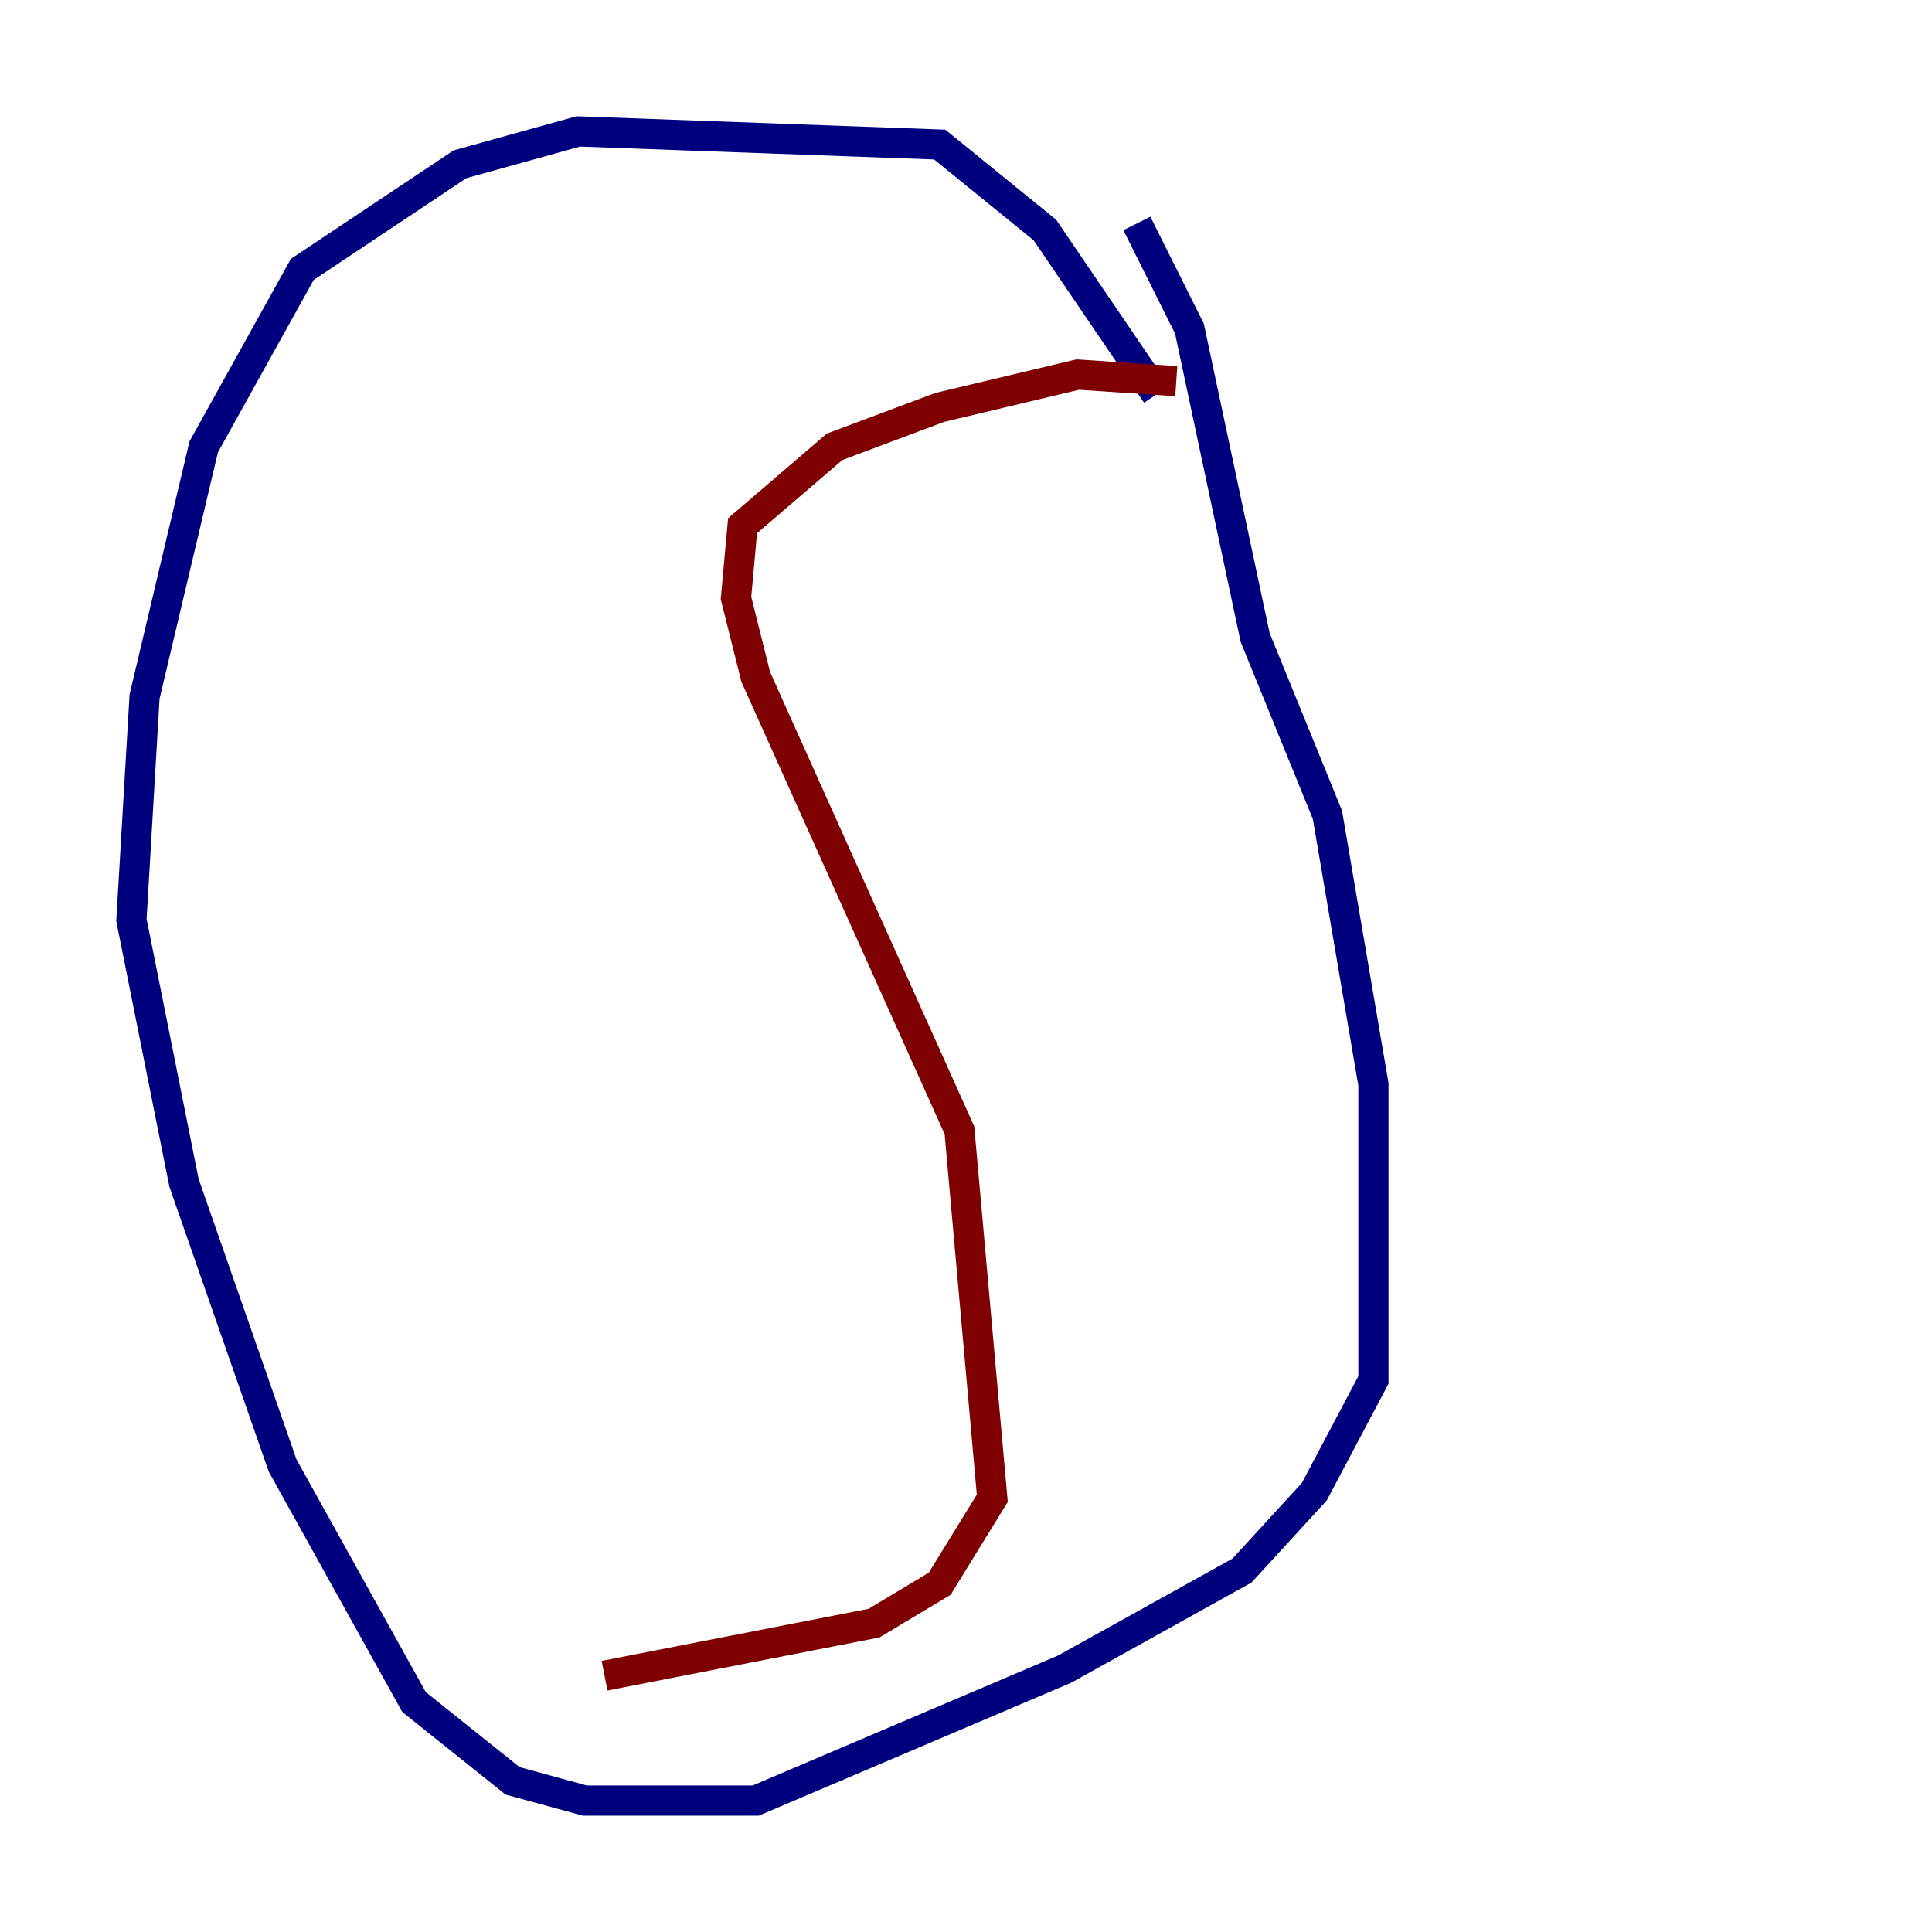 <?xml version="1.0" encoding="utf-8" ?>
<svg baseProfile="tiny" height="128" version="1.2" viewBox="0,0,128,128" width="128" xmlns="http://www.w3.org/2000/svg" xmlns:ev="http://www.w3.org/2001/xml-events" xmlns:xlink="http://www.w3.org/1999/xlink"><defs /><polyline fill="none" points="76.626,26.122 69.225,15.238 62.258,9.578 38.313,8.707 30.476,10.884 20.027,17.85 13.497,29.605 9.578,46.15 8.707,60.952 12.191,78.367 18.721,97.088 27.429,112.762 33.959,117.986 38.748,119.293 50.068,119.293 70.531,110.585 82.286,104.054 87.075,98.83 90.993,91.429 90.993,71.837 87.946,53.986 83.156,42.231 78.803,21.769 75.32,14.803" stroke="#00007f" stroke-width="2" /><polyline fill="none" points="77.932,25.252 71.401,24.816 62.258,26.993 55.292,29.605 49.197,34.83 48.762,39.619 50.068,44.843 63.565,74.884 65.742,99.265 62.258,104.925 57.905,107.537 40.054,111.02" stroke="#7f0000" stroke-width="2" /></svg>